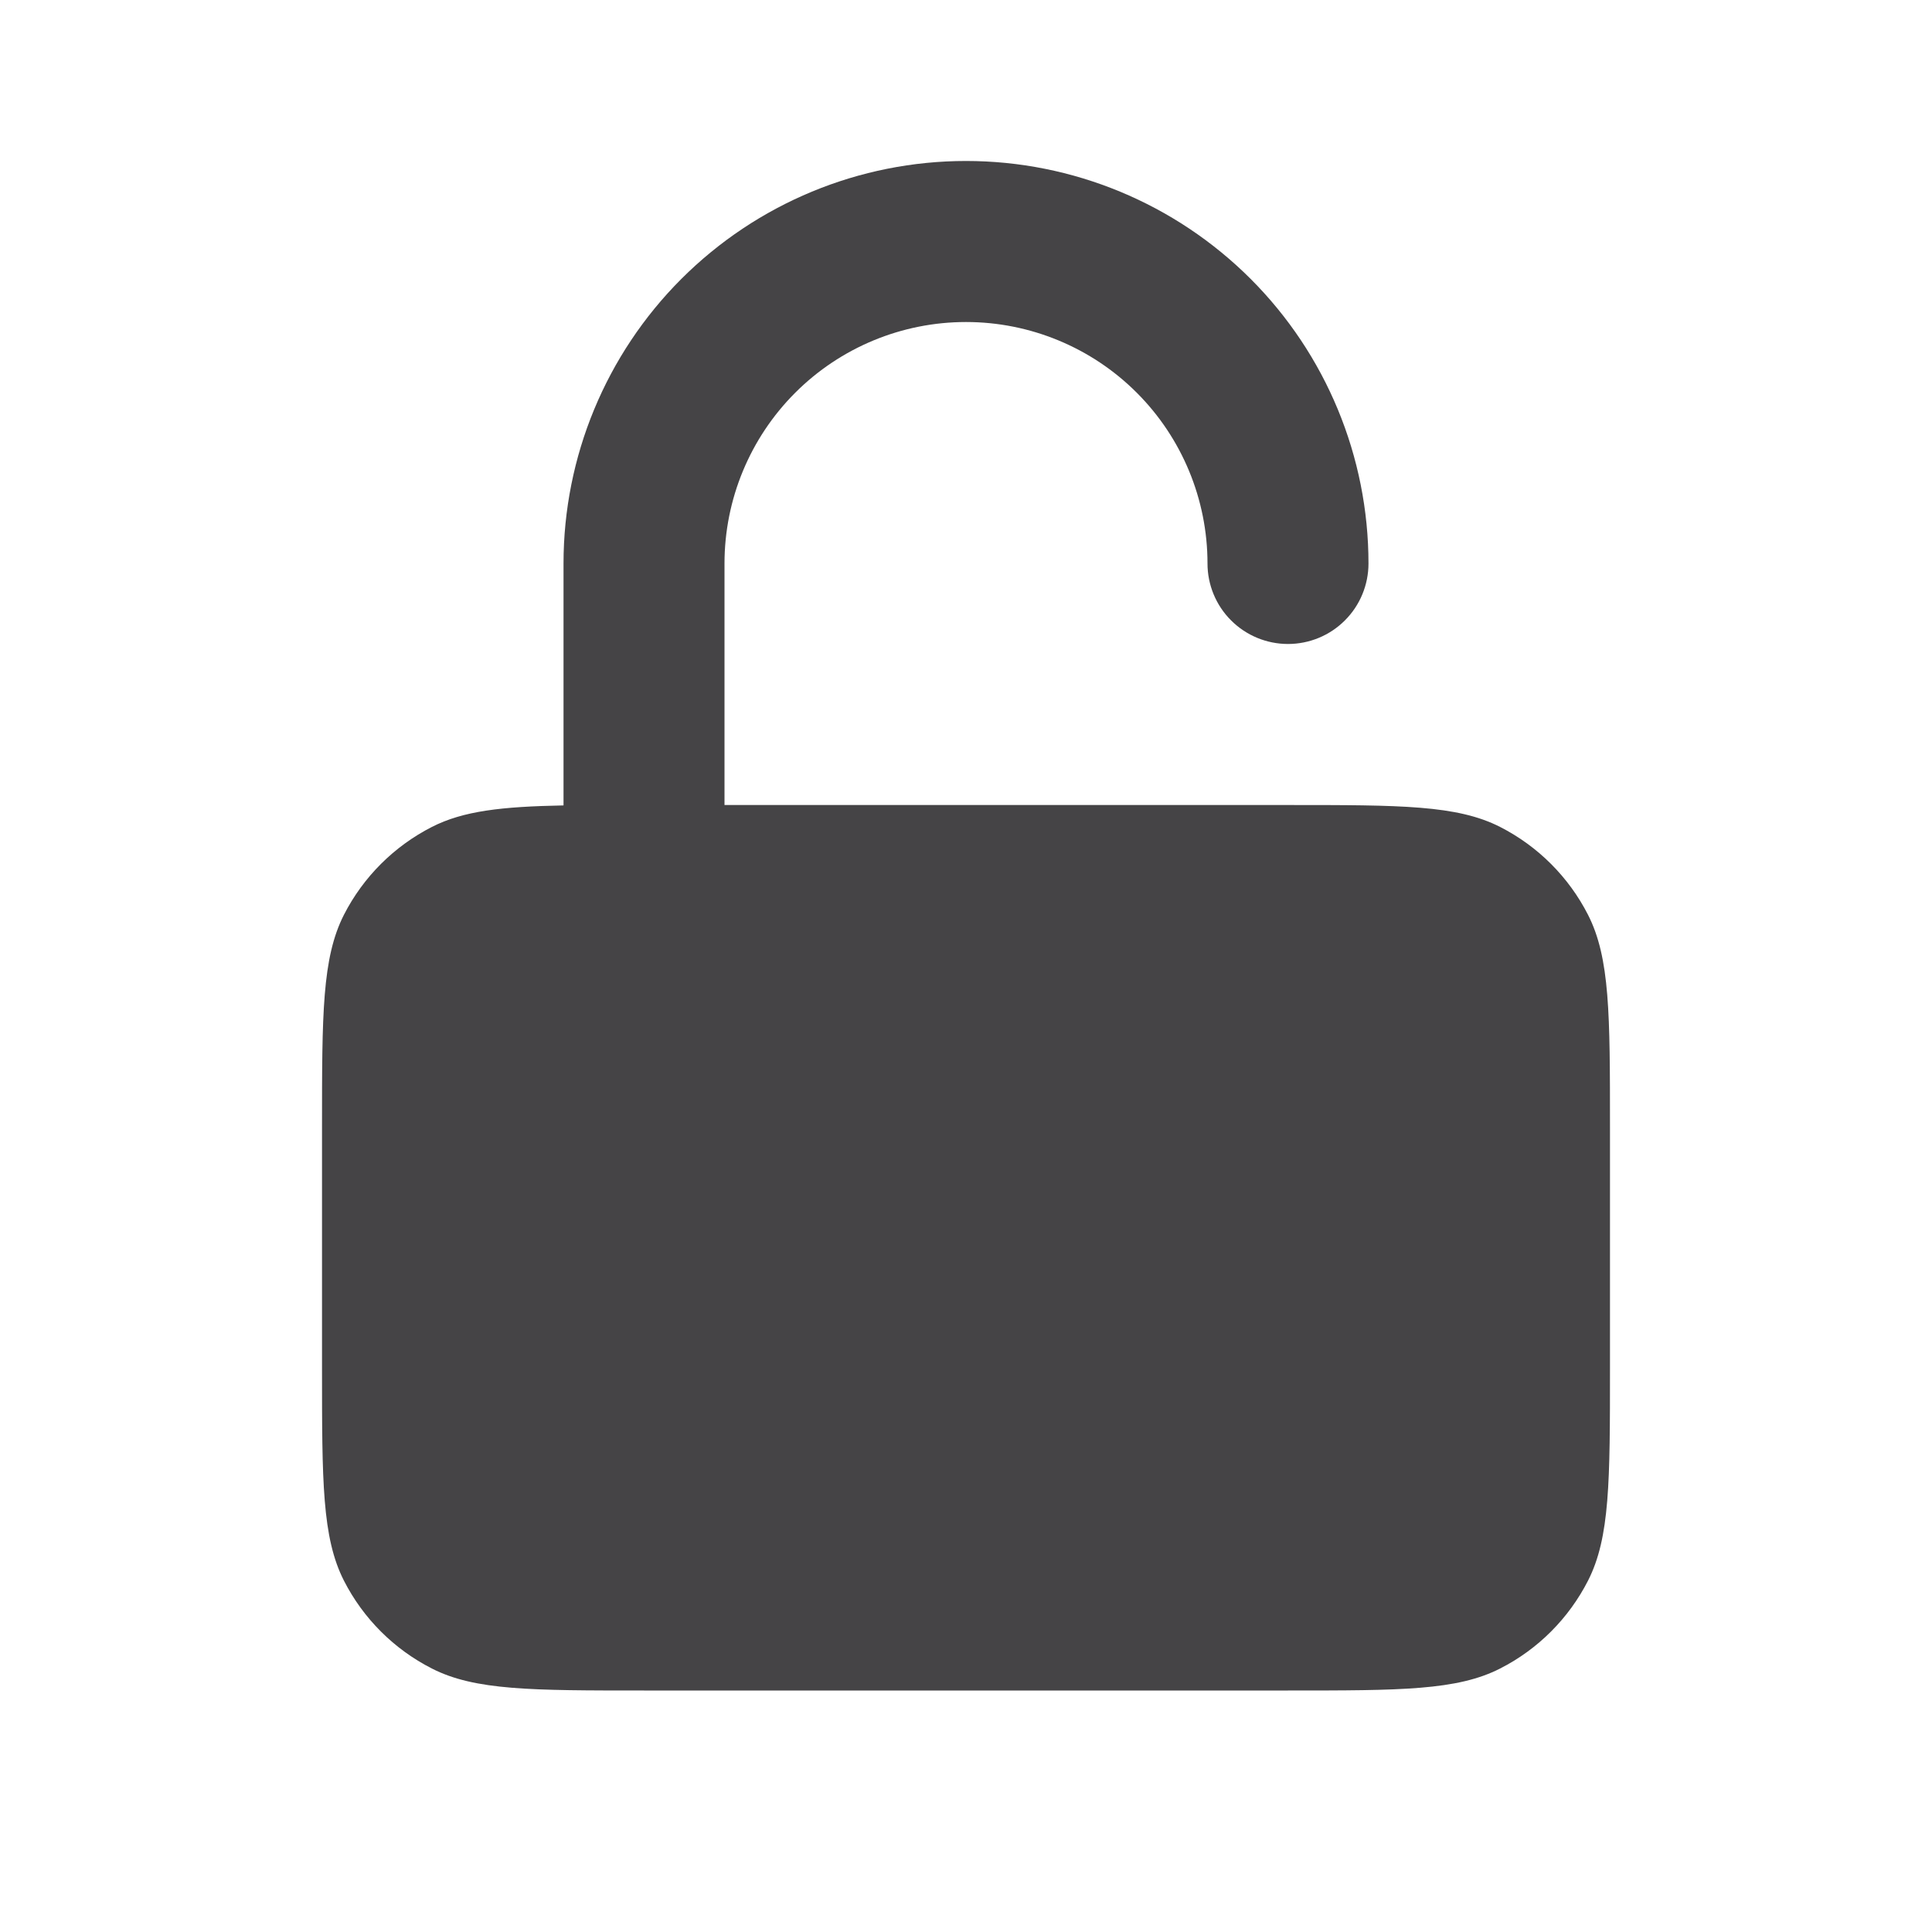 <svg width="34" height="34" viewBox="0 0 34 34" fill="none" xmlns="http://www.w3.org/2000/svg">
<path fill-rule="evenodd" clip-rule="evenodd" d="M9.917 14.174V9.917C9.917 8.038 10.663 6.236 11.991 4.908C13.32 3.58 15.121 2.833 17 2.833C18.879 2.833 20.68 3.58 22.009 4.908C23.337 6.236 24.083 8.038 24.083 9.917C24.083 10.292 23.934 10.653 23.668 10.918C23.403 11.184 23.042 11.333 22.667 11.333C22.291 11.333 21.931 11.184 21.665 10.918C21.399 10.653 21.25 10.292 21.25 9.917C21.25 8.789 20.802 7.708 20.005 6.911C19.208 6.114 18.127 5.667 17 5.667C15.873 5.667 14.792 6.114 13.995 6.911C13.198 7.708 12.75 8.789 12.75 9.917V14.167H22.667C24.65 14.167 25.642 14.167 26.4 14.553C27.066 14.893 27.607 15.434 27.947 16.1C28.333 16.858 28.333 17.85 28.333 19.833V24.083C28.333 26.067 28.333 27.058 27.947 27.816C27.607 28.482 27.066 29.024 26.4 29.363C25.642 29.75 24.65 29.75 22.667 29.75H11.333C9.35 29.75 8.358 29.75 7.6 29.363C6.934 29.024 6.392 28.483 6.052 27.816C5.667 27.058 5.667 26.067 5.667 24.083V19.833C5.667 17.85 5.667 16.858 6.052 16.1C6.392 15.434 6.934 14.893 7.6 14.553C8.152 14.271 8.826 14.195 9.917 14.174Z" fill="#454446"/>
</svg>
